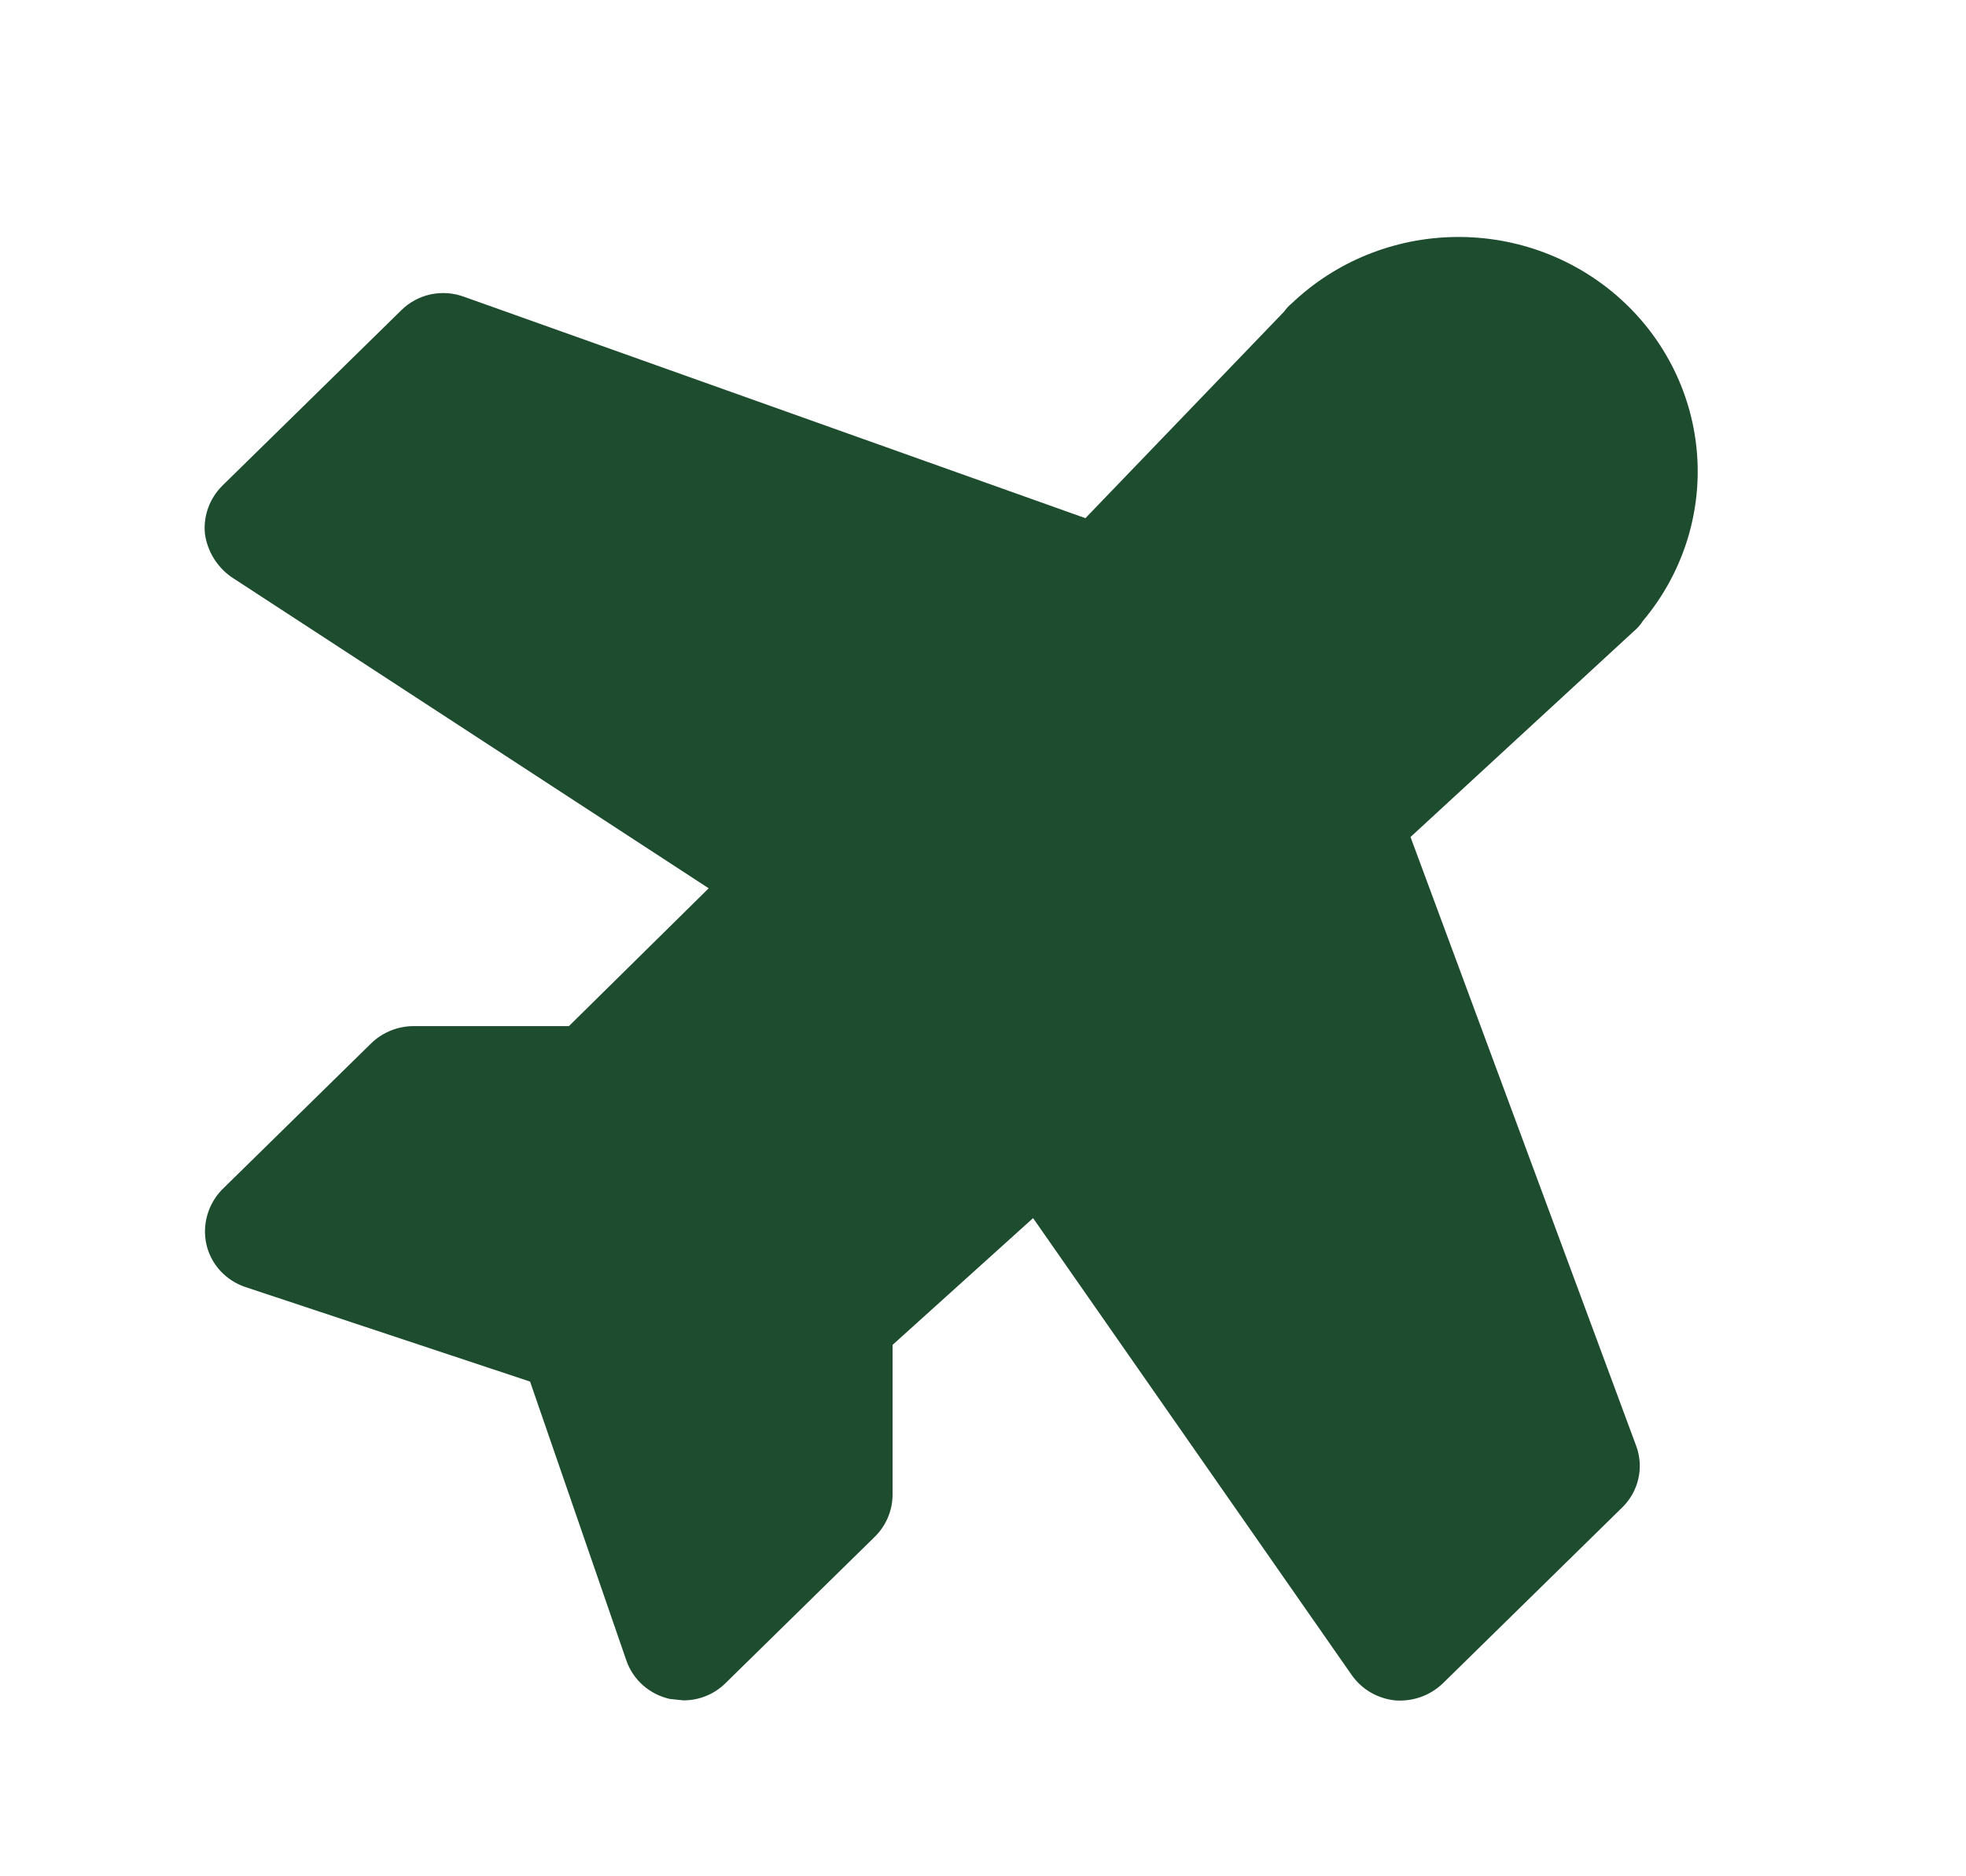 <svg width="44" height="42" viewBox="0 0 44 42" fill="none" xmlns="http://www.w3.org/2000/svg">
<g clip-path="url(#clip0_141_3332)">
<path d="M36.553 14.142L31.568 18.736L36.62 32.37C36.707 32.605 36.723 32.86 36.666 33.104C36.61 33.348 36.484 33.572 36.302 33.748L32.288 37.685C32.147 37.819 31.979 37.923 31.794 37.988C31.609 38.053 31.413 38.078 31.217 38.062C31.023 38.041 30.835 37.979 30.668 37.88C30.5 37.781 30.357 37.647 30.247 37.488L23.121 27.267L19.976 30.105V33.469C19.972 33.82 19.828 34.156 19.574 34.404L16.229 37.685C16.106 37.805 15.959 37.901 15.799 37.965C15.638 38.03 15.466 38.063 15.292 38.062L14.991 38.03C14.768 37.98 14.563 37.876 14.393 37.727C14.223 37.577 14.095 37.388 14.021 37.177L11.863 30.926L5.489 28.809C5.274 28.737 5.081 28.611 4.928 28.444C4.776 28.278 4.67 28.076 4.62 27.858C4.571 27.64 4.578 27.414 4.639 27.2C4.7 26.985 4.814 26.789 4.971 26.627L8.316 23.346C8.571 23.102 8.914 22.967 9.27 22.969H12.733L15.861 19.884L5.172 12.912C5.012 12.798 4.878 12.653 4.777 12.487C4.677 12.32 4.612 12.136 4.586 11.944C4.567 11.749 4.592 11.553 4.659 11.369C4.725 11.185 4.832 11.017 4.971 10.877L8.986 6.94C9.166 6.763 9.394 6.641 9.644 6.588C9.893 6.536 10.152 6.556 10.391 6.645L24.292 11.599L28.741 6.973C28.788 6.905 28.844 6.844 28.909 6.792C29.89 5.855 31.2 5.323 32.569 5.305C33.938 5.286 35.262 5.783 36.269 6.693C37.276 7.603 37.89 8.857 37.983 10.197C38.076 11.536 37.642 12.86 36.771 13.896C36.712 13.989 36.638 14.072 36.553 14.142Z" fill="#1E4C2F"/>
</g>
<defs>
<clipPath id="clip0_141_3332">
<rect width="42.824" height="42" fill="white" transform="translate(0.588)"/>
</clipPath>
</defs>
</svg>
